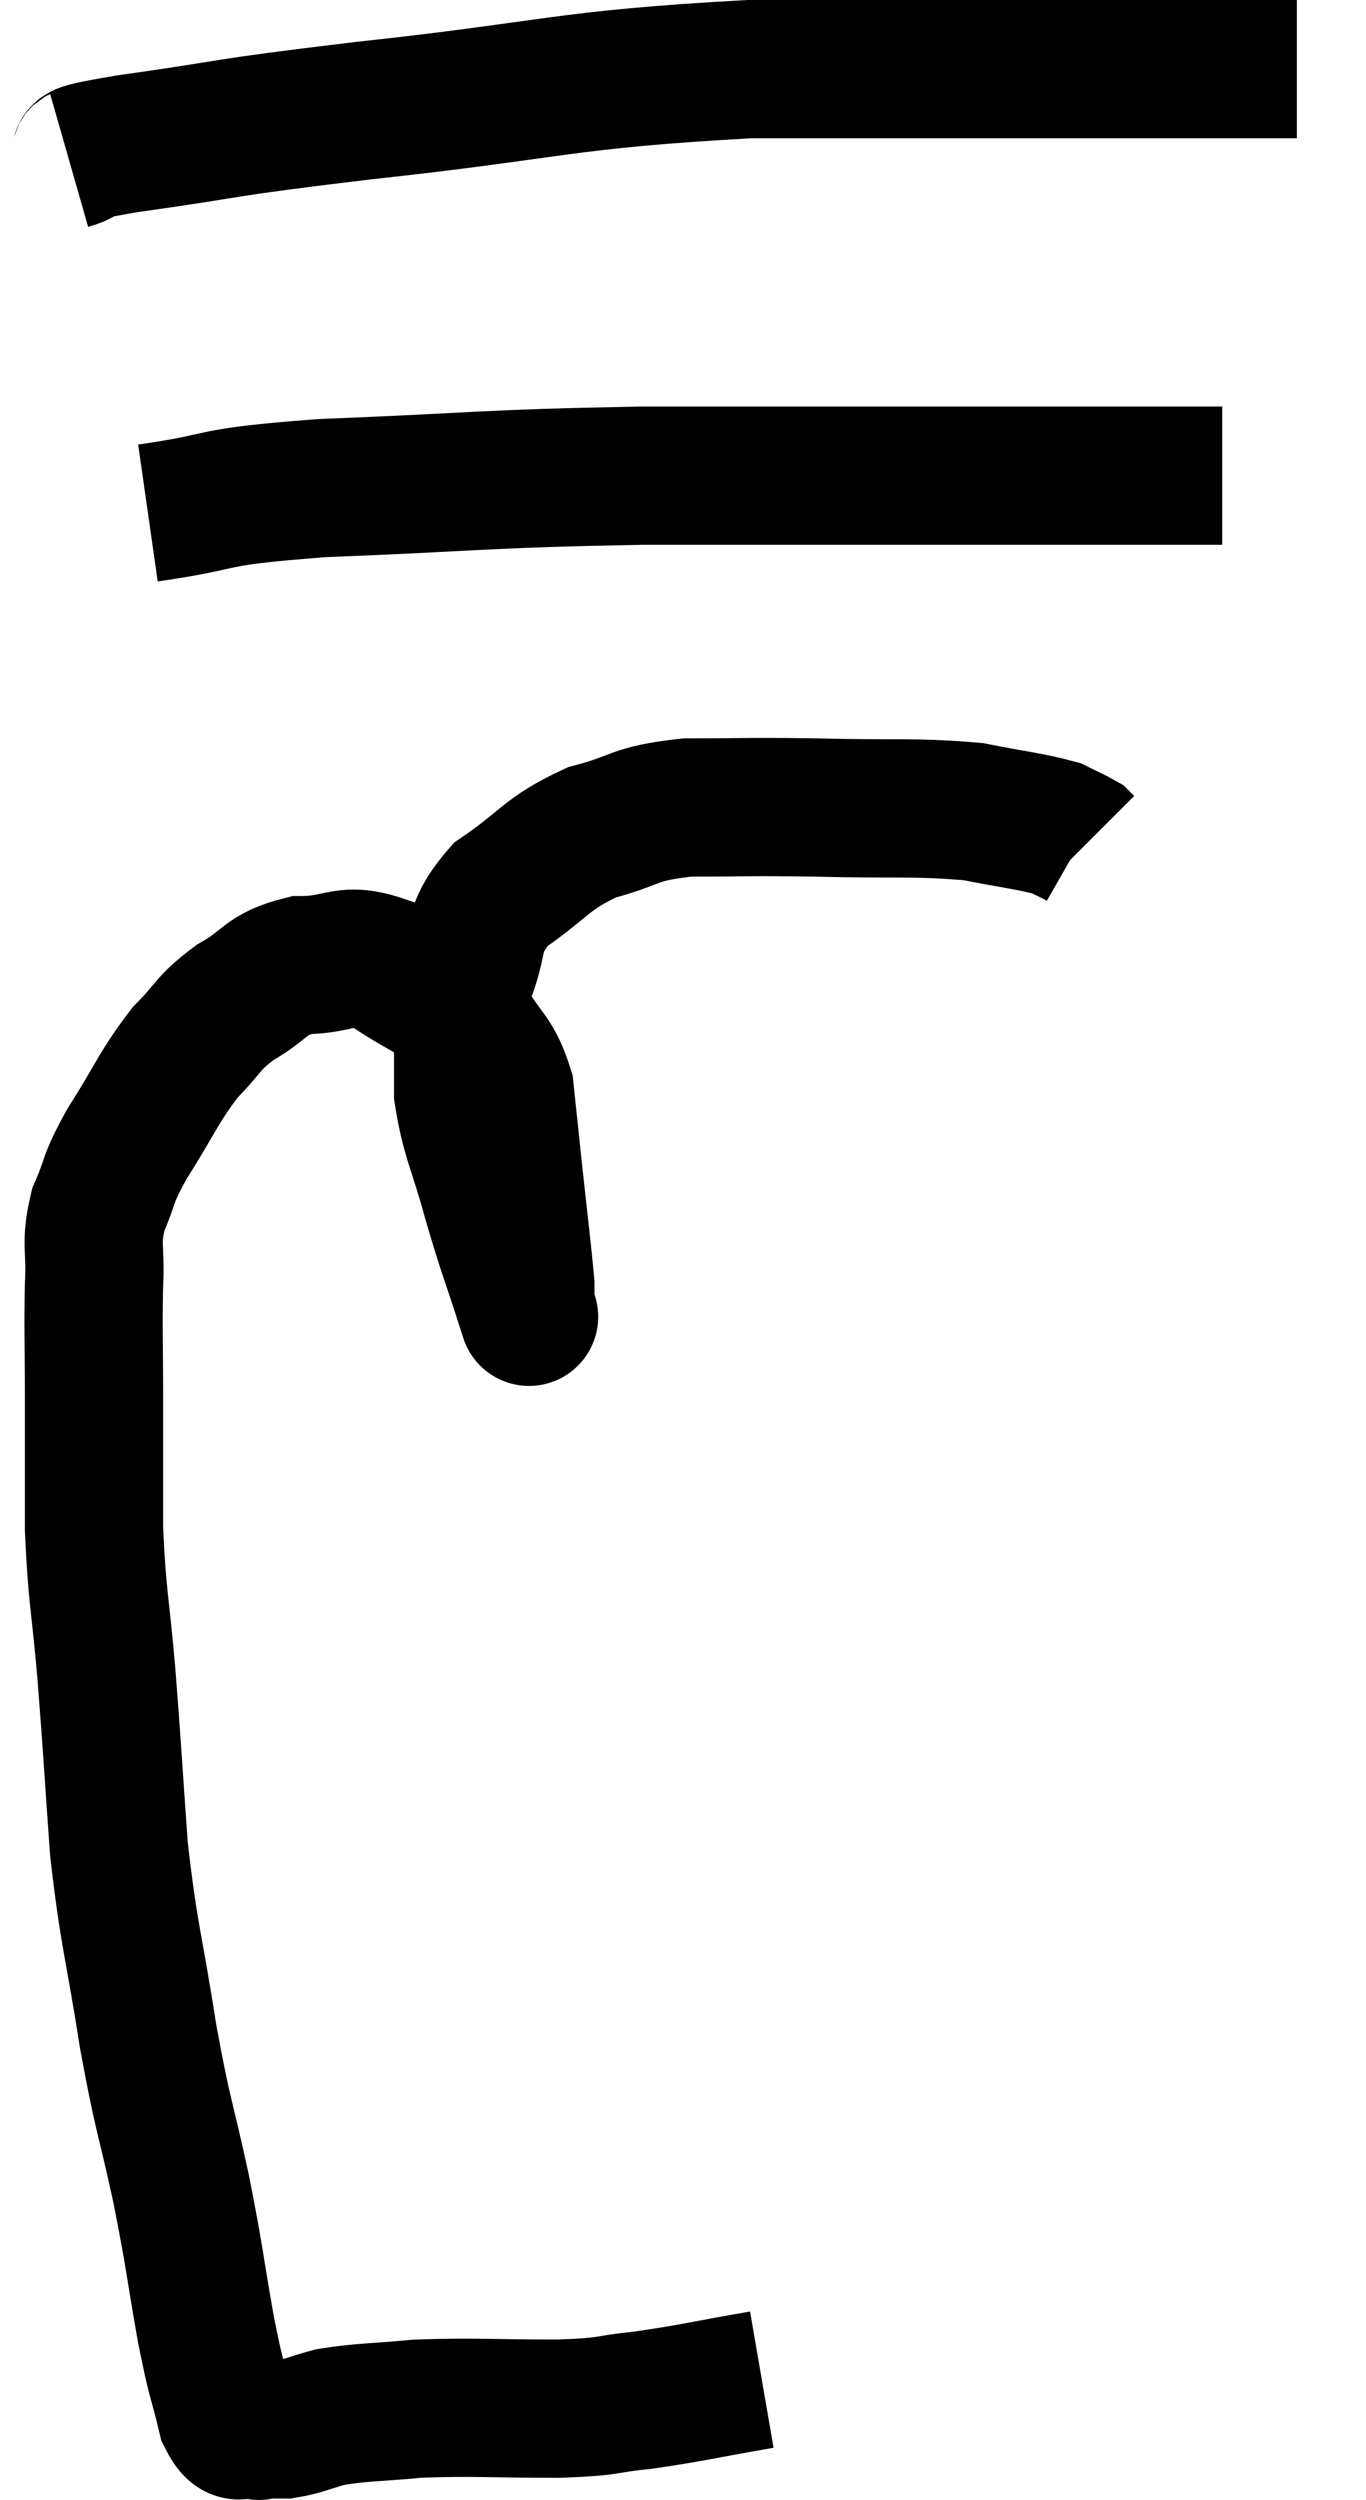 <svg xmlns="http://www.w3.org/2000/svg" viewBox="7.94 6.92 19.76 36.16" width="19.76" height="36.16"><path d="M 18.96 41.34 C 18.09 41.49, 17.955 41.535, 17.22 41.64 C 16.62 41.7, 16.83 41.73, 16.02 41.76 C 15 41.76, 14.805 41.73, 13.98 41.76 C 13.35 41.82, 13.2 41.805, 12.72 41.88 C 12.39 41.97, 12.33 42.015, 12.06 42.06 C 11.85 42.06, 11.745 42.06, 11.64 42.06 C 11.64 42.06, 11.64 42.06, 11.64 42.06 C 11.64 42.06, 11.745 42.105, 11.64 42.06 C 11.43 41.97, 11.4 42.24, 11.22 41.88 C 11.07 41.25, 11.085 41.445, 10.92 40.62 C 10.74 39.6, 10.77 39.645, 10.56 38.58 C 10.32 37.47, 10.305 37.59, 10.08 36.36 C 9.87 35.01, 9.81 34.965, 9.66 33.66 C 9.57 32.4, 9.57 32.295, 9.48 31.14 C 9.39 30.09, 9.345 30.045, 9.3 29.04 C 9.3 28.08, 9.3 28.005, 9.3 27.12 C 9.3 26.31, 9.285 26.175, 9.3 25.5 C 9.33 24.96, 9.24 24.93, 9.36 24.42 C 9.57 23.94, 9.465 24.03, 9.78 23.46 C 10.2 22.8, 10.23 22.65, 10.62 22.14 C 10.98 21.78, 10.92 21.735, 11.34 21.42 C 11.82 21.15, 11.76 21.015, 12.3 20.88 C 12.9 20.88, 12.9 20.67, 13.5 20.88 C 14.1 21.3, 14.265 21.27, 14.7 21.72 C 14.97 22.2, 15.075 22.155, 15.24 22.68 C 15.3 23.25, 15.285 23.115, 15.36 23.82 C 15.45 24.66, 15.495 25.005, 15.54 25.5 C 15.54 25.65, 15.54 25.725, 15.54 25.8 C 15.54 25.8, 15.54 25.8, 15.54 25.8 C 15.54 25.8, 15.66 26.175, 15.54 25.8 C 15.3 25.05, 15.285 25.065, 15.06 24.3 C 14.85 23.52, 14.745 23.4, 14.64 22.74 C 14.64 22.2, 14.64 22.065, 14.64 21.66 C 14.64 21.39, 14.505 21.57, 14.64 21.12 C 14.91 20.49, 14.715 20.4, 15.18 19.86 C 15.84 19.41, 15.825 19.275, 16.5 18.96 C 17.19 18.78, 17.07 18.69, 17.88 18.6 C 18.81 18.6, 18.705 18.585, 19.74 18.6 C 20.88 18.63, 21.15 18.585, 22.02 18.66 C 22.62 18.78, 22.83 18.795, 23.22 18.9 C 23.4 18.99, 23.475 19.02, 23.58 19.08 L 23.64 19.14" fill="none" stroke="black" stroke-width="2"></path><path d="M 10.08 14.34 C 11.34 14.16, 10.815 14.115, 12.6 13.98 C 14.91 13.89, 14.835 13.845, 17.22 13.8 C 19.68 13.8, 20.085 13.8, 22.14 13.8 C 23.79 13.8, 24.57 13.8, 25.44 13.8 L 25.62 13.8" fill="none" stroke="black" stroke-width="2"></path><path d="M 8.94 9.24 C 9.36 9.12, 8.715 9.18, 9.78 9 C 11.49 8.76, 10.95 8.79, 13.2 8.52 C 15.99 8.22, 16.05 8.07, 18.78 7.92 C 21.45 7.92, 22.14 7.92, 24.12 7.92 C 25.41 7.92, 26.055 7.92, 26.7 7.92 L 26.7 7.92" fill="none" stroke="black" stroke-width="2"></path></svg>